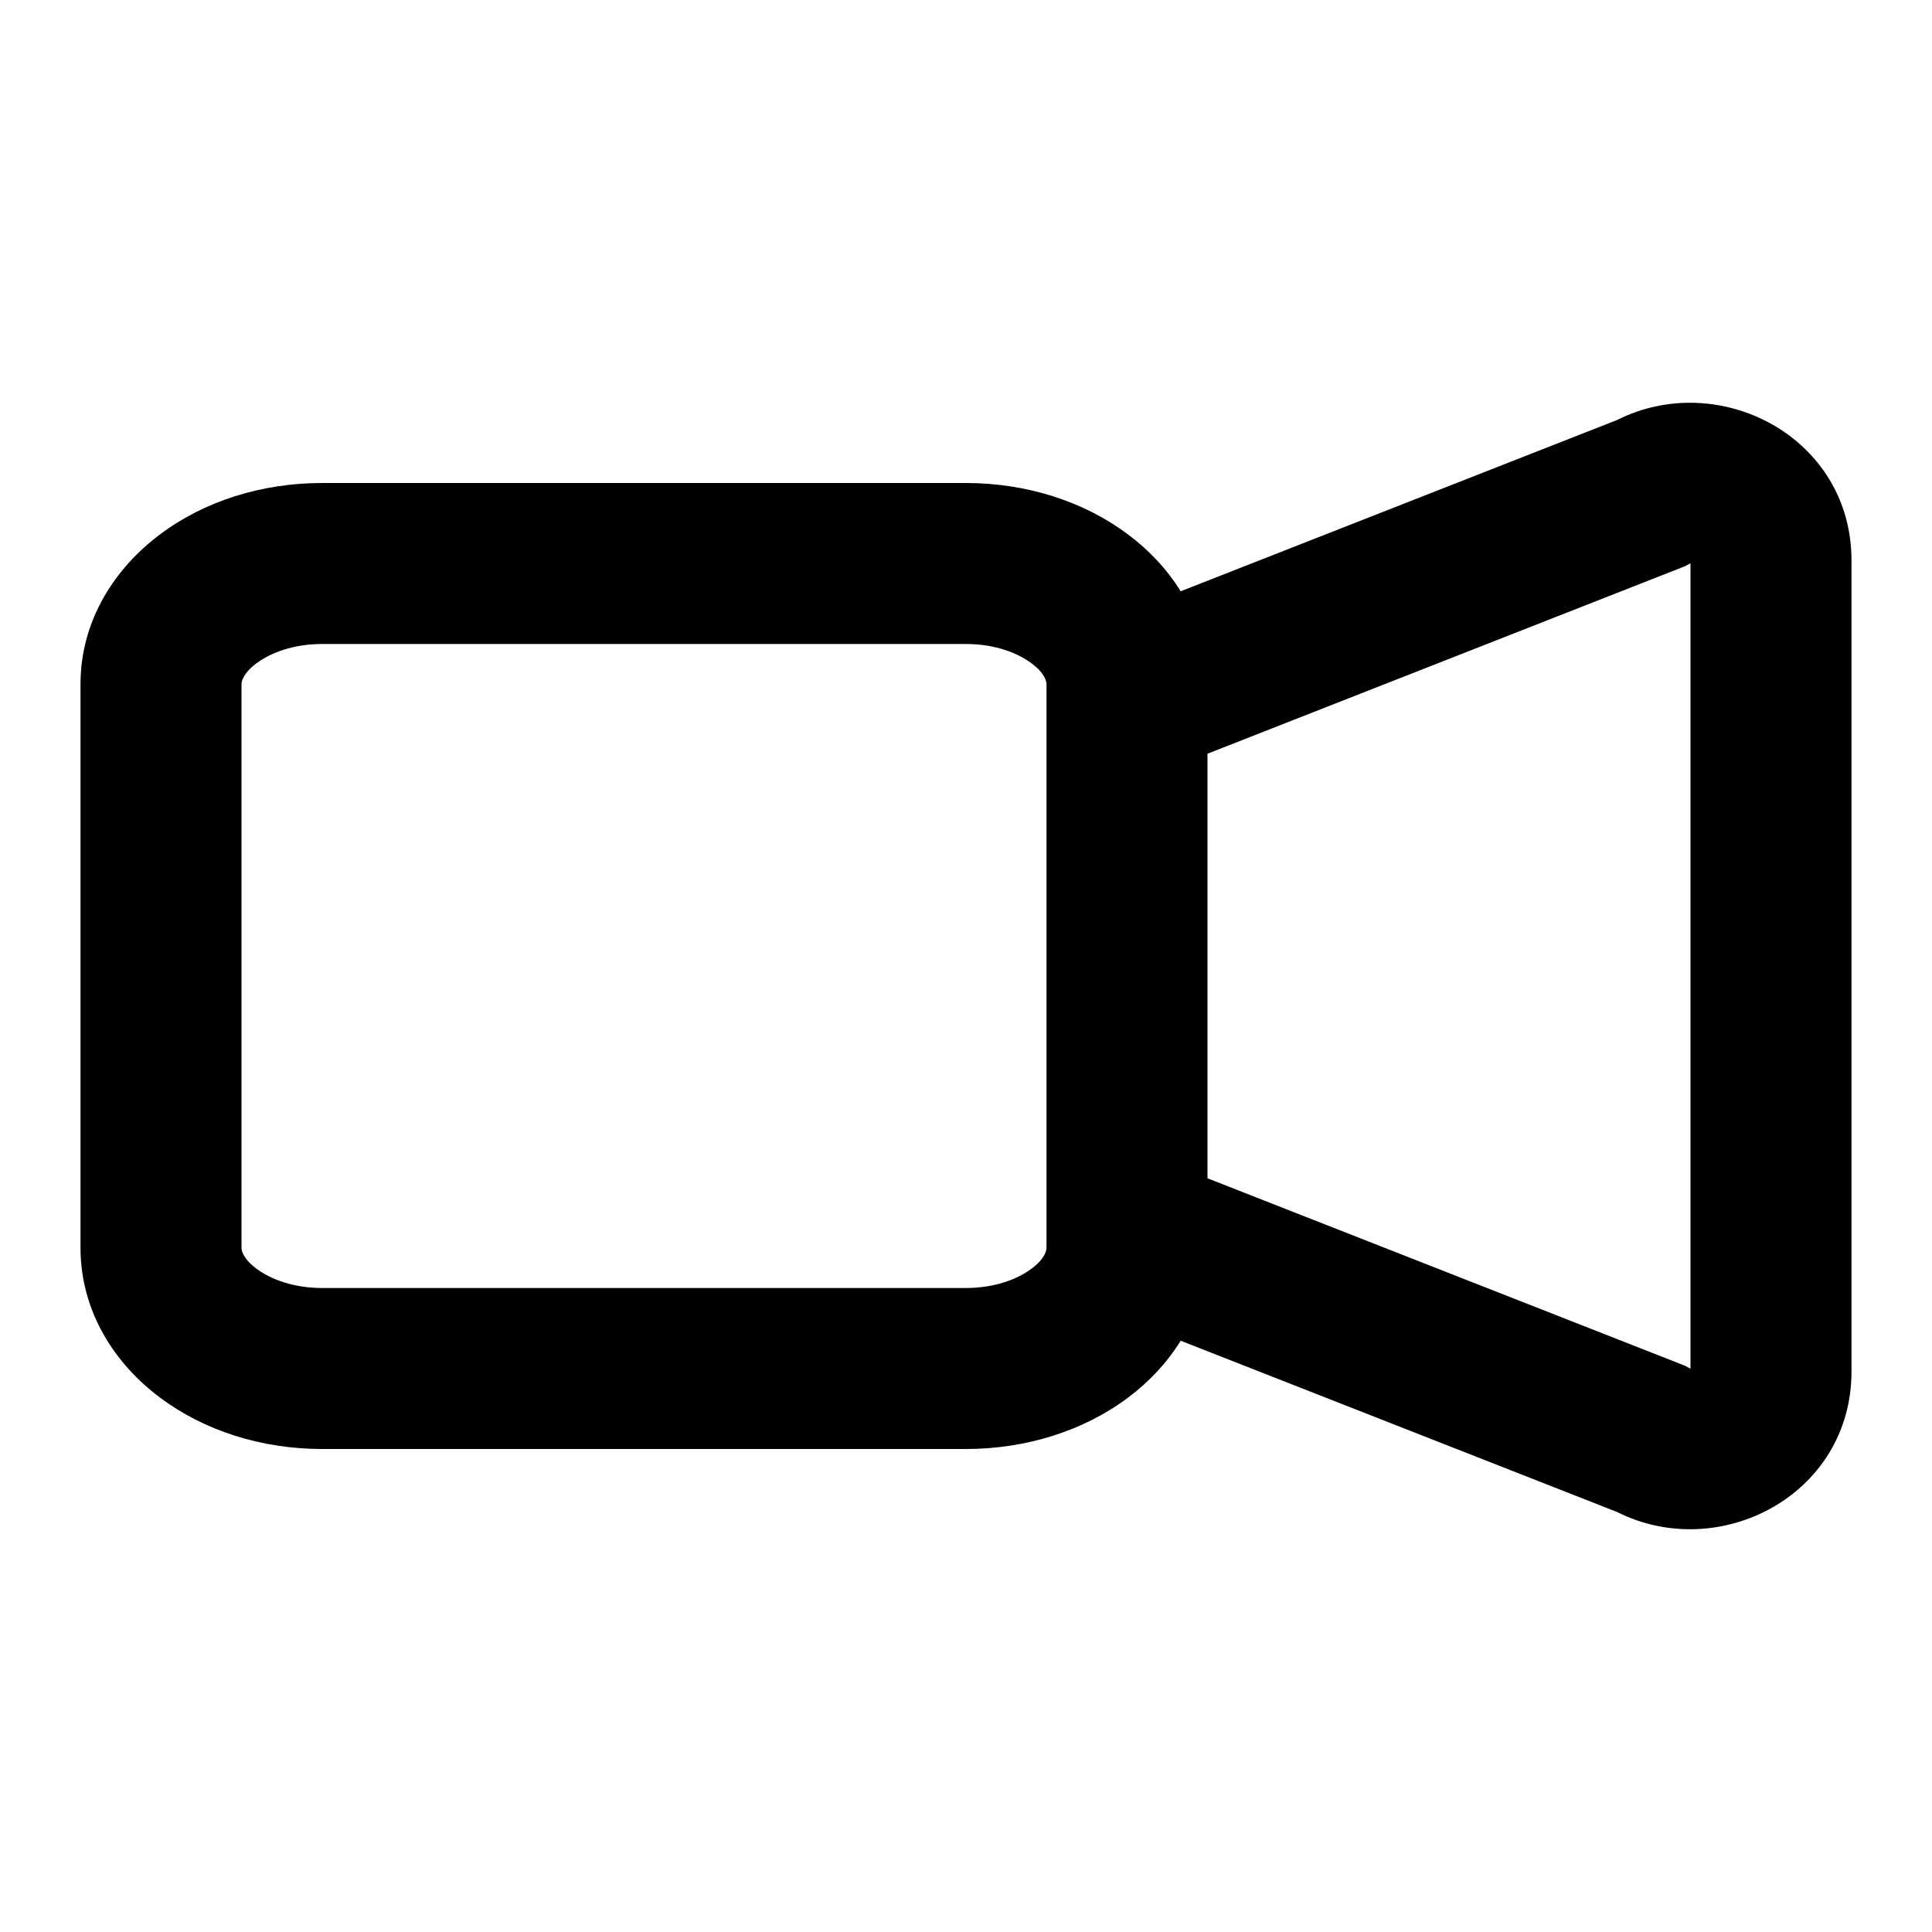 <svg xmlns="http://www.w3.org/2000/svg" width="24" height="24" viewBox="0 0 24 24"><path fill-rule="evenodd" d="M20.089 5.217C21.356 4.58 23 5.427 23 6.963v10.074c0 1.537-1.644 2.383-2.911 1.746l-5.422-2.128c-.173.279-.4.517-.653.706-.55.413-1.266.639-2.014.639H4c-.748 0-1.463-.226-2.014-.64C1.434 16.948 1 16.3 1 15.5v-7c0-.8.434-1.447.986-1.86C2.536 6.225 3.252 6 4 6h8c.748 0 1.463.226 2.014.64.252.188.48.426.653.705l5.422-2.128zM15 9.363v5.274l5.93 2.328.055.03.01.005H21V7h-.005l-.01.005-.056.03L15 9.363zM3.186 8.239C3.013 8.37 3 8.471 3 8.5v7c0 .029.013.131.186.26.173.13.457.24.814.24h8c.357 0 .641-.11.814-.24.173-.129.186-.231.186-.26v-7c0-.029-.013-.131-.186-.26C12.641 8.11 12.357 8 12 8H4c-.357 0-.641.11-.814.24z"/></svg>